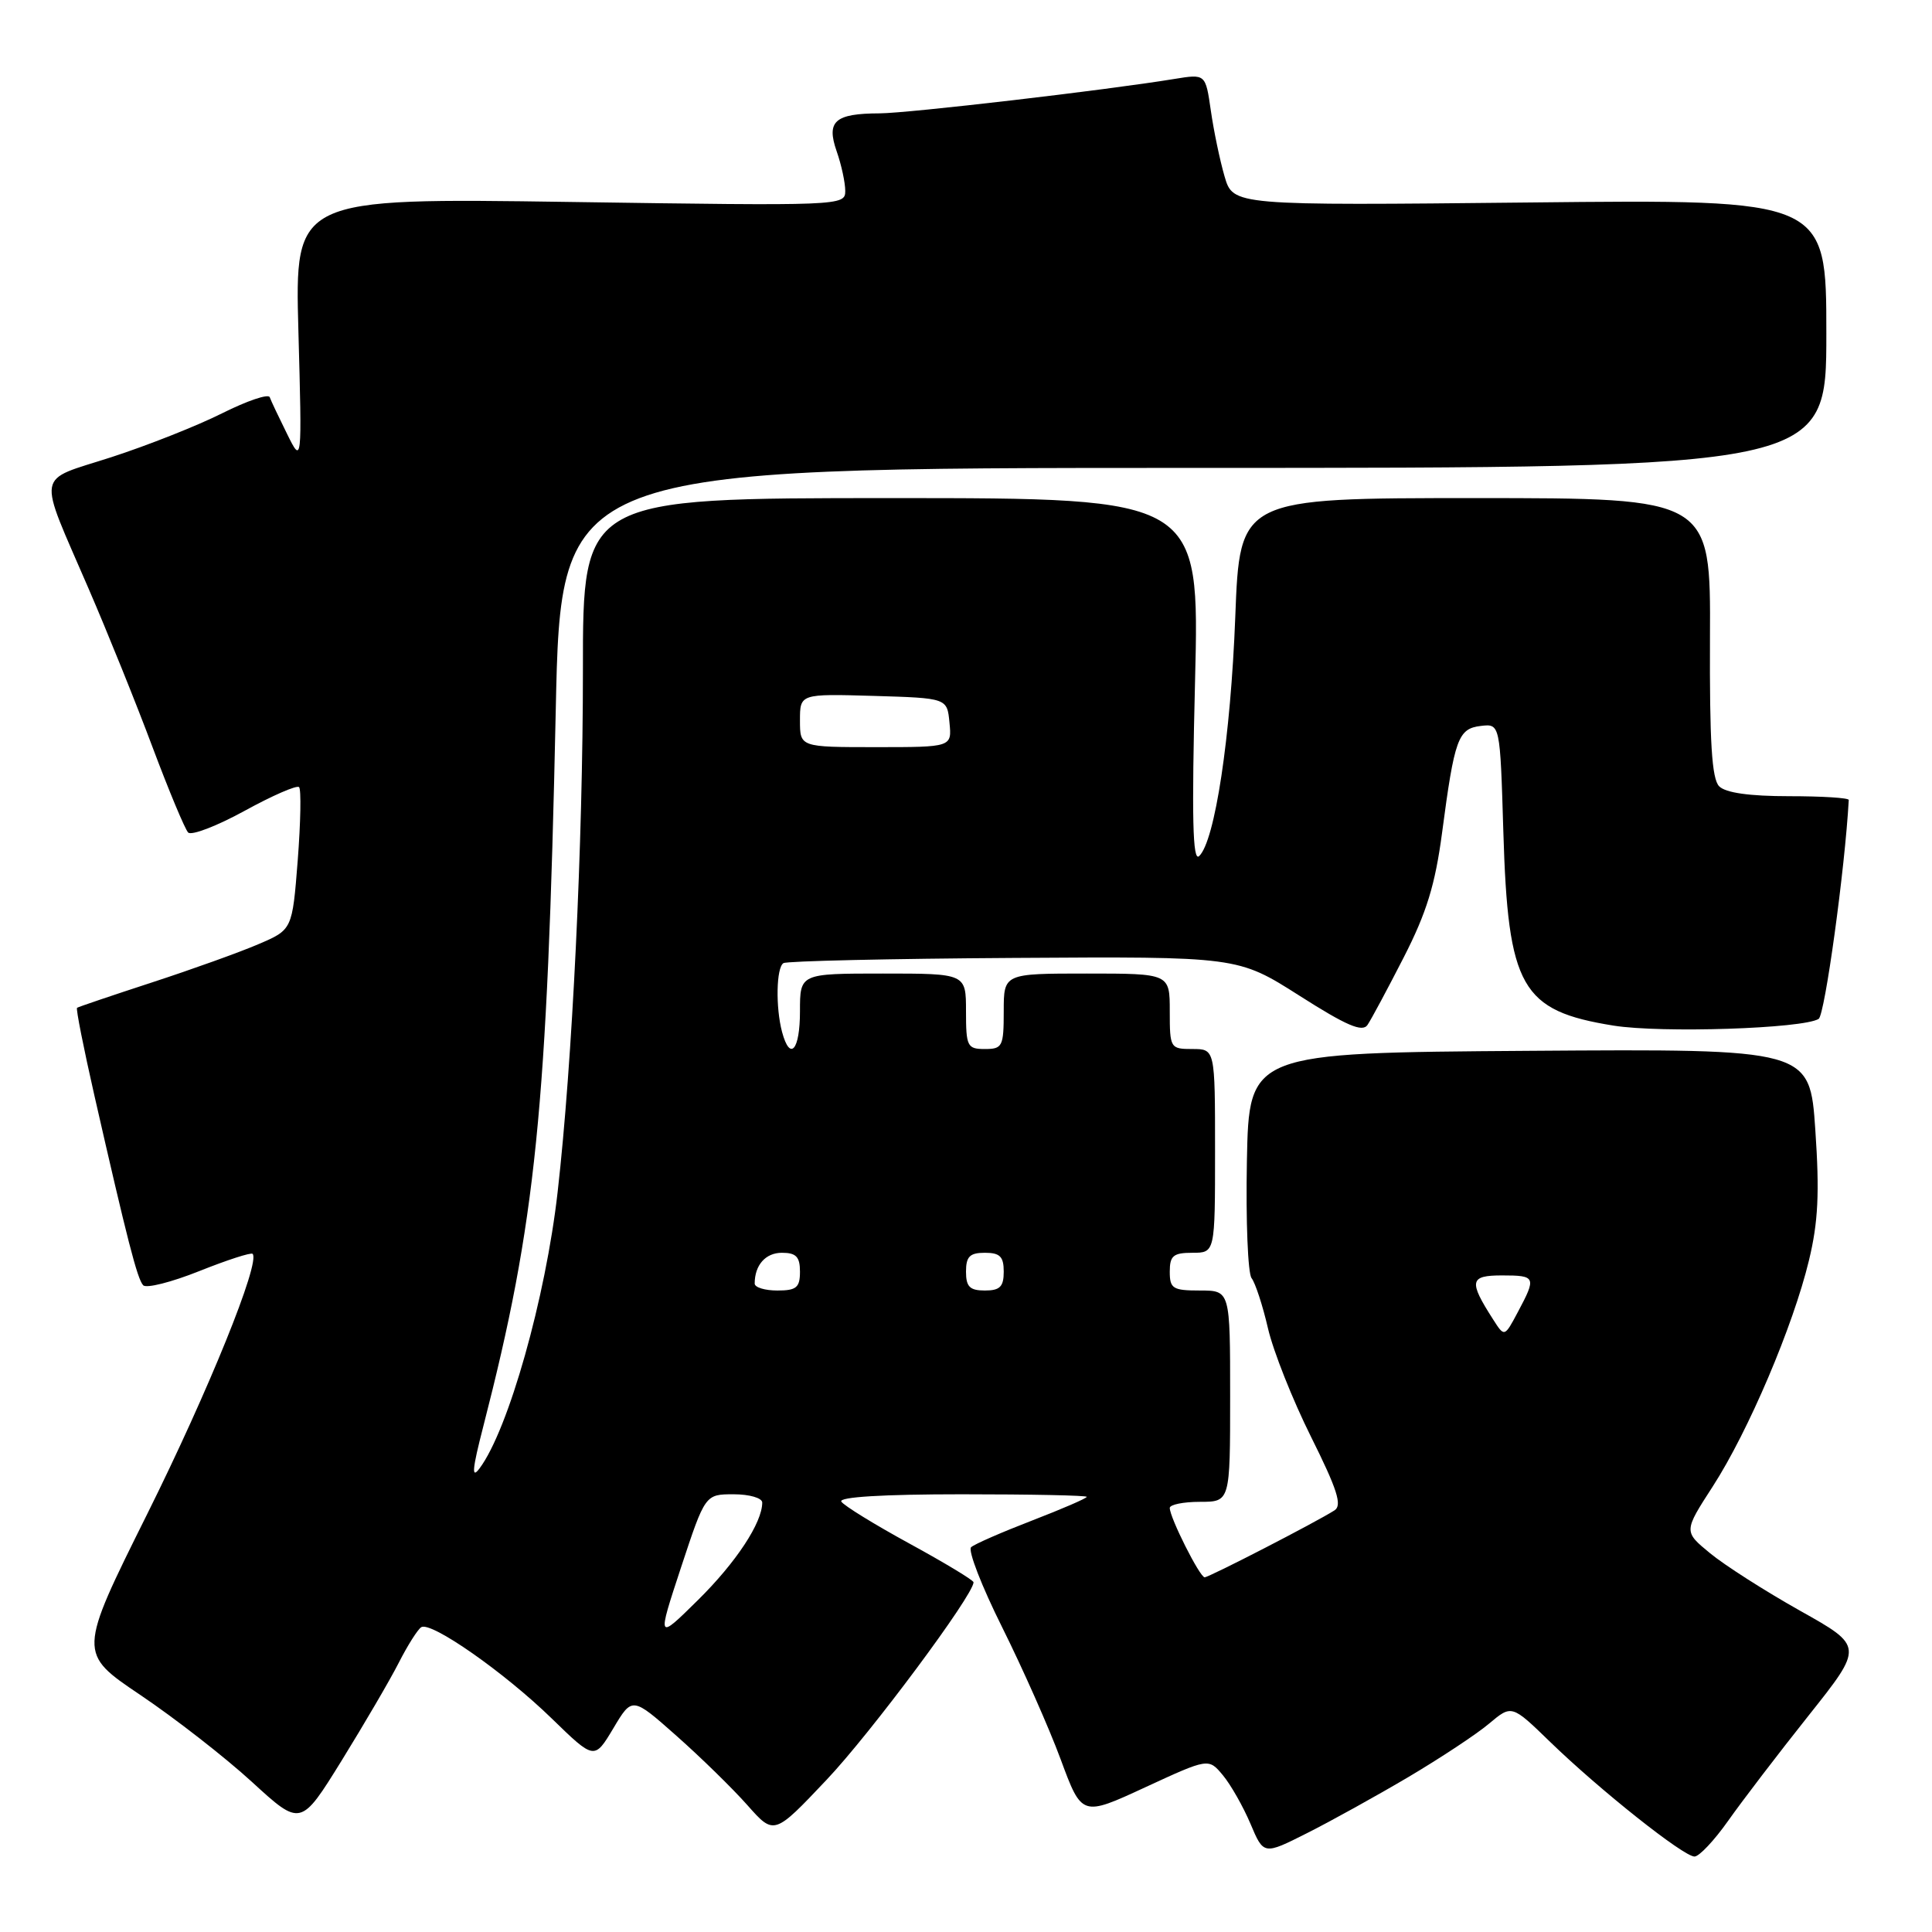 <?xml version="1.0" encoding="UTF-8" standalone="no"?>
<!DOCTYPE svg PUBLIC "-//W3C//DTD SVG 1.1//EN" "http://www.w3.org/Graphics/SVG/1.1/DTD/svg11.dtd" >
<svg xmlns="http://www.w3.org/2000/svg" xmlns:xlink="http://www.w3.org/1999/xlink" version="1.1" viewBox="0 0 256 256">
 <g >
 <path fill="currentColor"
d=" M 186.63 235.46 C 190.86 232.95 195.67 229.78 197.31 228.39 C 200.31 225.87 200.31 225.87 205.40 230.81 C 211.98 237.19 223.07 246.00 224.53 246.00 C 225.15 246.00 227.16 243.86 229.00 241.25 C 230.84 238.64 235.63 232.37 239.64 227.33 C 246.94 218.15 246.94 218.15 238.50 213.42 C 233.86 210.81 228.50 207.39 226.58 205.80 C 223.09 202.93 223.09 202.93 226.95 196.96 C 231.67 189.65 237.60 175.72 239.70 166.99 C 240.92 161.94 241.11 158.06 240.54 149.73 C 239.81 138.98 239.81 138.98 202.65 139.24 C 165.50 139.50 165.50 139.50 165.22 153.86 C 165.07 161.76 165.35 168.74 165.84 169.36 C 166.33 169.99 167.31 172.97 168.01 176.00 C 168.71 179.03 171.28 185.50 173.72 190.39 C 177.20 197.37 177.87 199.47 176.83 200.13 C 174.41 201.68 160.21 209.00 159.62 209.00 C 158.98 209.00 155.00 201.09 155.00 199.81 C 155.00 199.37 156.80 199.00 159.00 199.00 C 163.00 199.00 163.00 199.00 163.00 185.00 C 163.00 171.00 163.00 171.00 159.00 171.00 C 155.40 171.00 155.00 170.75 155.00 168.50 C 155.00 166.39 155.47 166.00 158.00 166.00 C 161.00 166.00 161.00 166.00 161.00 152.50 C 161.00 139.00 161.00 139.00 158.00 139.00 C 155.07 139.00 155.00 138.89 155.00 134.00 C 155.00 129.00 155.00 129.00 144.00 129.00 C 133.00 129.00 133.00 129.00 133.00 134.00 C 133.00 138.67 132.83 139.00 130.50 139.00 C 128.17 139.00 128.00 138.67 128.00 134.00 C 128.00 129.00 128.00 129.00 117.00 129.00 C 106.00 129.00 106.00 129.00 106.00 134.00 C 106.00 139.17 104.69 140.69 103.63 136.75 C 102.76 133.50 102.86 128.20 103.81 127.62 C 104.26 127.34 117.98 127.03 134.32 126.93 C 164.01 126.74 164.01 126.74 172.16 131.92 C 178.42 135.91 180.52 136.81 181.20 135.81 C 181.69 135.09 183.85 131.06 186.00 126.86 C 189.03 120.94 190.17 117.22 191.08 110.36 C 192.73 97.86 193.20 96.55 196.21 96.19 C 198.77 95.89 198.77 95.89 199.20 110.19 C 199.82 130.89 201.55 133.93 213.81 135.90 C 220.16 136.91 238.89 136.30 240.98 135.01 C 241.80 134.50 244.47 115.11 244.97 106.00 C 244.98 105.72 241.42 105.50 237.05 105.50 C 231.82 105.50 228.65 105.05 227.80 104.19 C 226.82 103.21 226.52 98.31 226.58 84.44 C 226.67 66.00 226.67 66.00 195.47 66.00 C 164.28 66.00 164.28 66.00 163.68 81.75 C 163.07 97.68 160.98 111.48 158.89 113.44 C 158.03 114.23 157.90 108.41 158.35 90.25 C 158.95 66.00 158.95 66.00 118.09 66.00 C 77.23 66.00 77.23 66.00 77.24 88.75 C 77.24 111.85 75.84 140.81 73.89 157.94 C 72.30 171.98 67.37 189.44 63.55 194.56 C 62.45 196.04 62.56 194.74 64.04 189.00 C 71.01 161.90 72.51 147.14 73.64 94.12 C 74.32 62.00 74.32 62.00 158.16 62.00 C 242.00 62.00 242.00 62.00 242.00 44.21 C 242.00 26.41 242.00 26.41 202.69 26.83 C 163.39 27.24 163.39 27.24 162.26 23.37 C 161.64 21.24 160.82 17.31 160.44 14.64 C 159.74 9.79 159.74 9.79 155.62 10.46 C 146.56 11.95 120.37 15.00 116.56 15.02 C 110.62 15.04 109.47 16.05 110.86 20.04 C 111.49 21.83 112.00 24.20 112.00 25.30 C 112.00 27.27 111.51 27.29 75.53 26.76 C 39.06 26.23 39.06 26.23 39.54 43.87 C 40.02 61.50 40.02 61.50 38.04 57.50 C 36.95 55.30 35.91 53.11 35.74 52.63 C 35.56 52.15 32.74 53.11 29.46 54.75 C 26.18 56.40 19.56 59.02 14.75 60.58 C 4.61 63.86 4.91 62.16 11.74 78.00 C 14.24 83.78 18.05 93.22 20.21 99.00 C 22.38 104.78 24.50 109.86 24.93 110.31 C 25.36 110.75 28.73 109.46 32.41 107.44 C 36.09 105.42 39.34 104.00 39.63 104.30 C 39.92 104.59 39.84 108.96 39.45 114.01 C 38.73 123.19 38.73 123.19 34.24 125.11 C 31.78 126.17 25.43 128.45 20.13 130.18 C 14.83 131.91 10.37 133.42 10.21 133.54 C 10.04 133.66 11.08 138.87 12.50 145.13 C 16.86 164.27 18.19 169.47 18.97 170.30 C 19.37 170.75 22.72 169.90 26.40 168.43 C 30.08 166.96 33.26 165.93 33.47 166.14 C 34.55 167.21 27.62 184.32 19.49 200.65 C 10.34 219.04 10.34 219.04 18.62 224.61 C 23.18 227.68 29.82 232.85 33.38 236.11 C 39.85 242.04 39.85 242.04 45.28 233.27 C 48.26 228.44 51.67 222.62 52.84 220.32 C 54.01 218.02 55.35 215.90 55.82 215.61 C 57.12 214.81 66.86 221.62 73.13 227.73 C 78.76 233.20 78.76 233.20 81.27 229.01 C 83.77 224.81 83.77 224.81 89.64 230.01 C 92.86 232.86 97.09 237.00 99.03 239.19 C 102.57 243.19 102.57 243.19 109.53 235.83 C 115.36 229.68 129.00 211.34 129.00 209.66 C 129.00 209.39 125.19 207.09 120.54 204.55 C 115.89 202.01 111.81 199.50 111.48 198.97 C 111.10 198.36 117.00 198.00 127.44 198.00 C 136.55 198.00 144.00 198.15 144.00 198.34 C 144.00 198.53 140.74 199.94 136.75 201.48 C 132.76 203.02 129.13 204.60 128.68 205.01 C 128.22 205.41 130.08 210.19 132.79 215.62 C 135.50 221.06 138.99 228.92 140.54 233.11 C 143.35 240.71 143.35 240.71 151.74 236.83 C 160.14 232.95 160.14 232.95 162.04 235.23 C 163.08 236.48 164.72 239.37 165.69 241.65 C 167.44 245.80 167.44 245.80 173.19 242.90 C 176.35 241.31 182.40 237.96 186.63 235.46 Z  M 90.24 207.69 C 93.44 198.00 93.44 198.00 97.22 198.00 C 99.30 198.00 101.00 198.49 101.00 199.10 C 101.00 201.77 97.54 207.02 92.50 212.00 C 87.05 217.38 87.05 217.38 90.24 207.69 Z  M 197.85 174.84 C 194.58 169.74 194.73 169.00 199.03 169.00 C 203.51 169.00 203.60 169.21 201.13 173.84 C 199.35 177.19 199.35 177.19 197.85 174.84 Z  M 100.00 170.08 C 100.00 167.63 101.44 166.00 103.61 166.00 C 105.49 166.00 106.00 166.53 106.00 168.50 C 106.00 170.61 105.53 171.00 103.00 171.00 C 101.35 171.00 100.00 170.59 100.00 170.08 Z  M 128.00 168.50 C 128.00 166.50 128.50 166.00 130.50 166.00 C 132.50 166.00 133.00 166.50 133.00 168.50 C 133.00 170.50 132.50 171.00 130.50 171.00 C 128.50 171.00 128.00 170.50 128.00 168.50 Z  M 106.00 95.46 C 106.00 91.93 106.00 91.93 115.75 92.21 C 125.50 92.50 125.50 92.50 125.81 95.75 C 126.13 99.00 126.13 99.00 116.06 99.00 C 106.00 99.00 106.00 99.00 106.00 95.46 Z "/>
</g>
</svg>